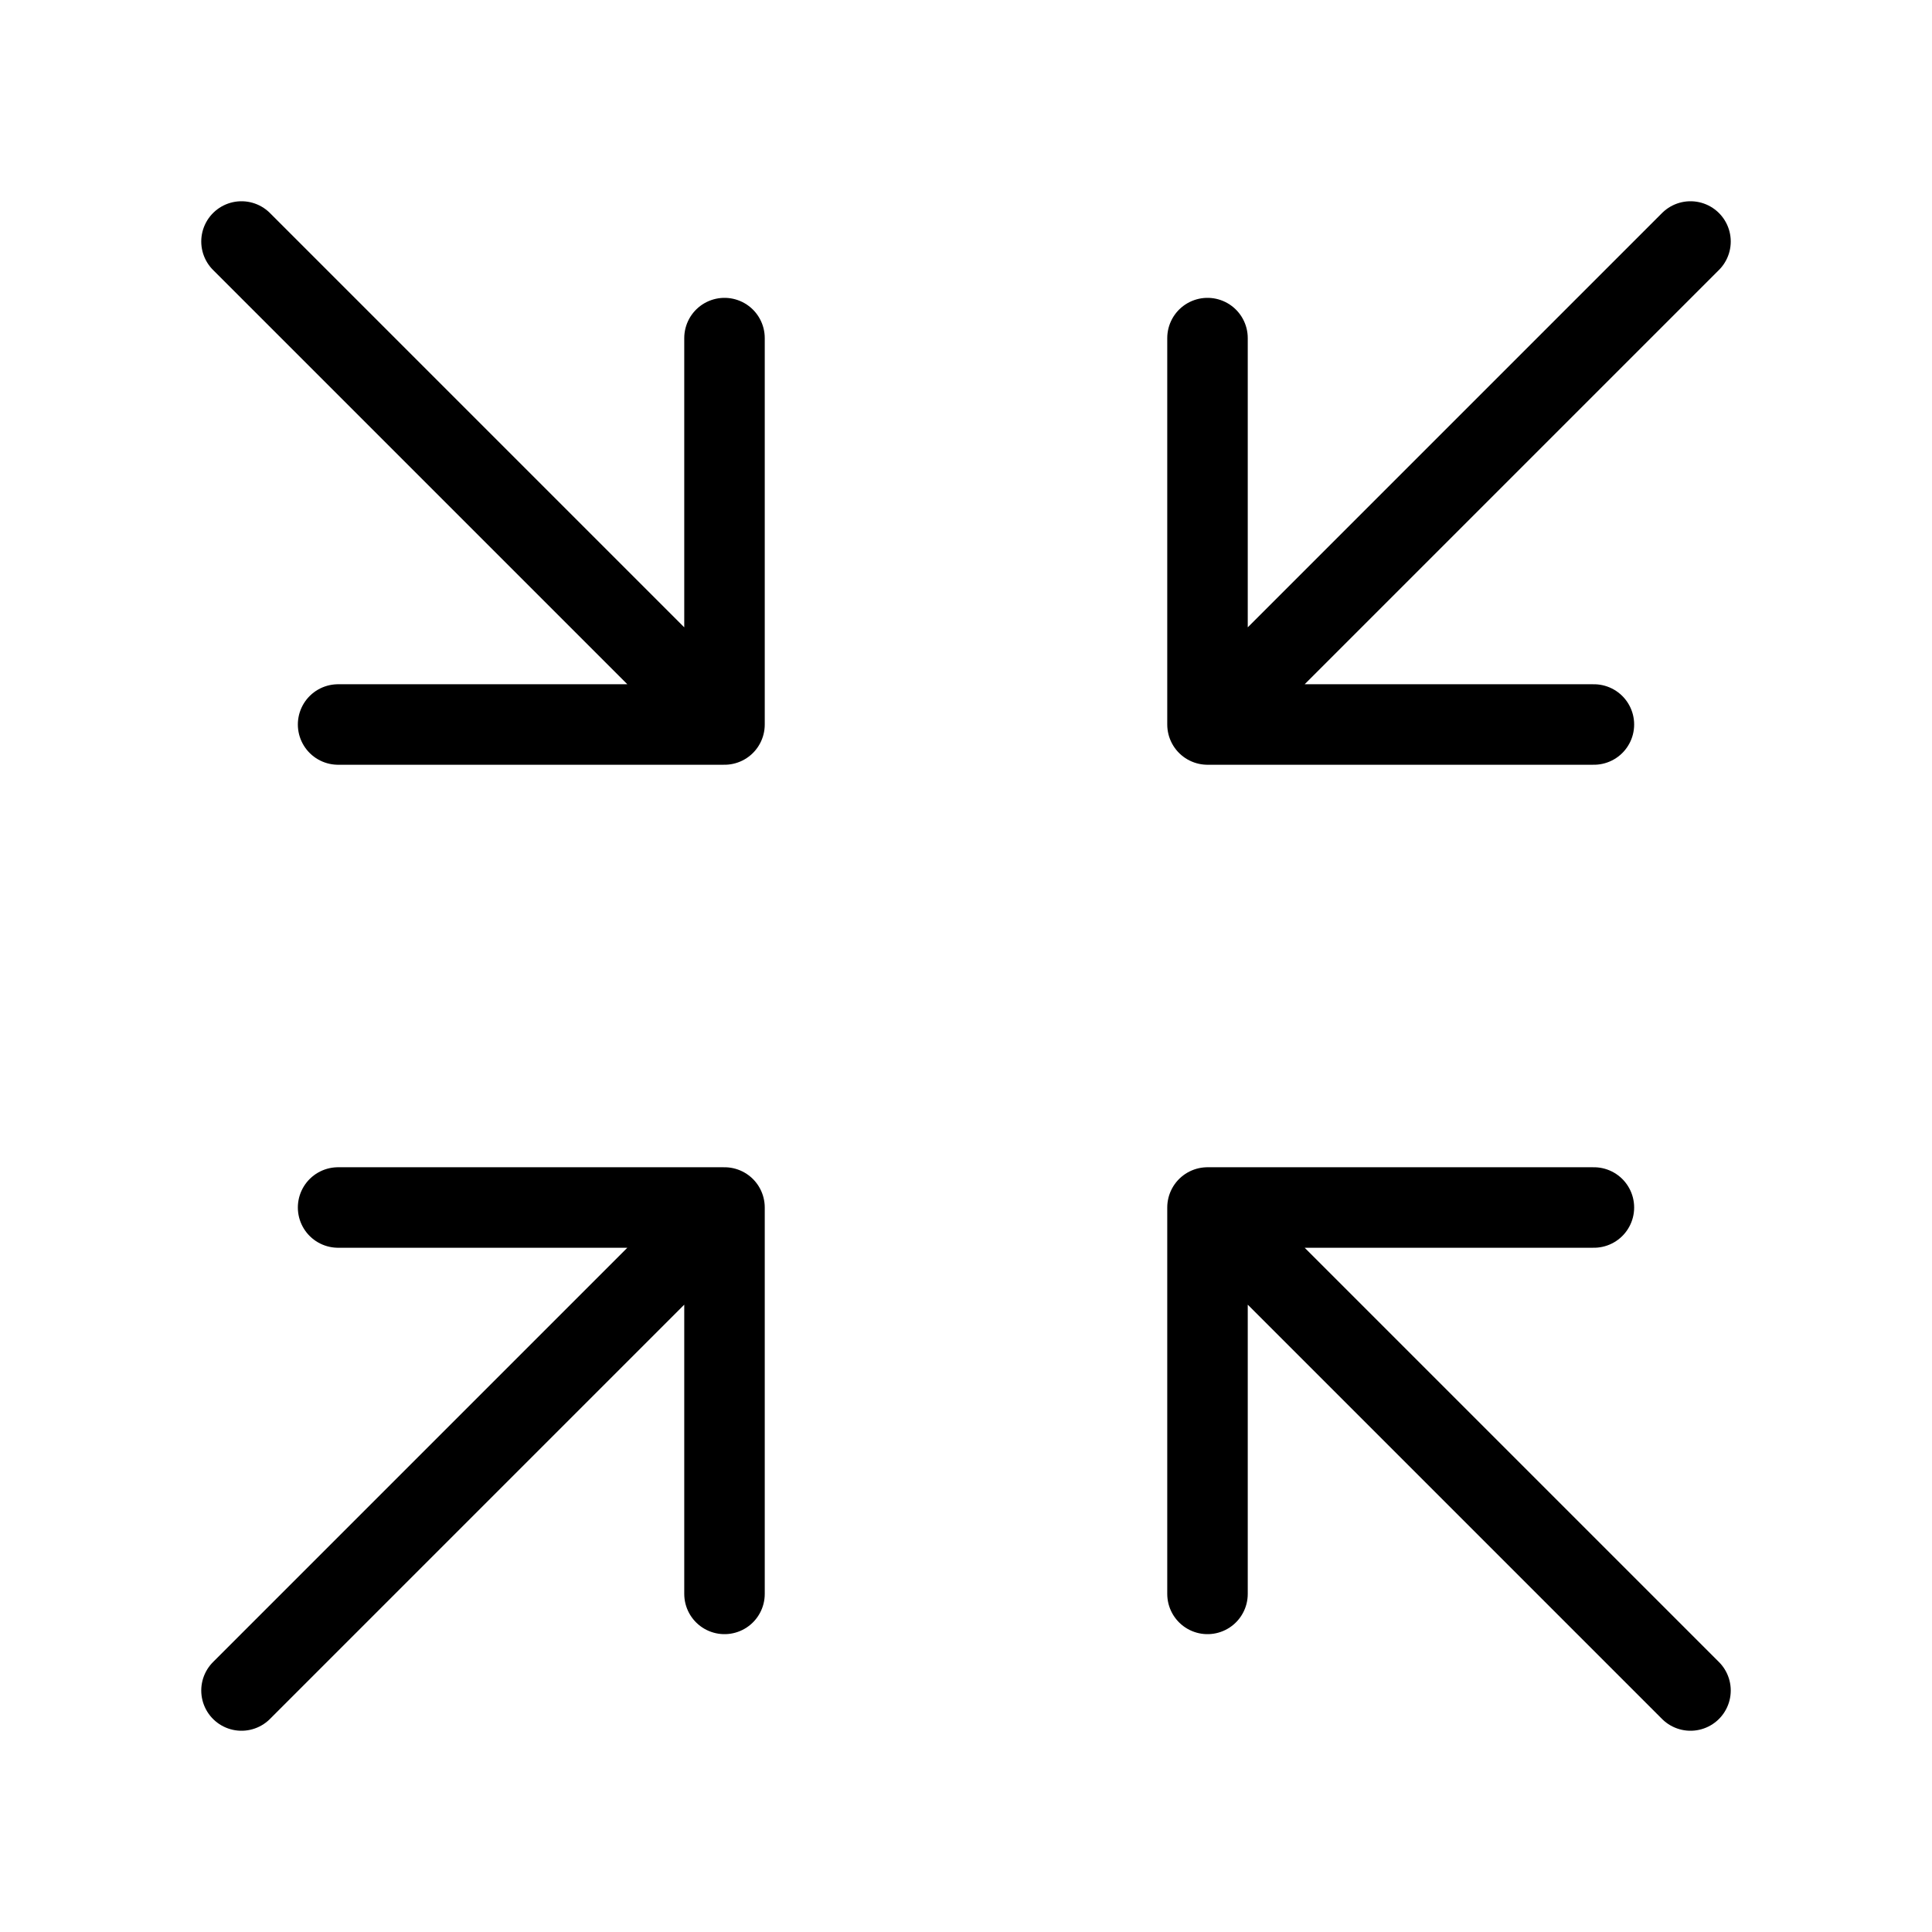 <svg width="24" height="24" viewBox="0 0 24 24" fill="none" xmlns="http://www.w3.org/2000/svg"><path d="M15 15L21 21M15 15V19.8M15 15H19.8M9 19.8V15M9 15H4.2M9 15L3 21M15 4.2V9M15 9H19.8M15 9L21 3M9 4.2V9M9 9H4.2M9 9L3 3" stroke="currentColor" stroke-width="1" stroke-linecap="round" stroke-linejoin="round"/></svg> 